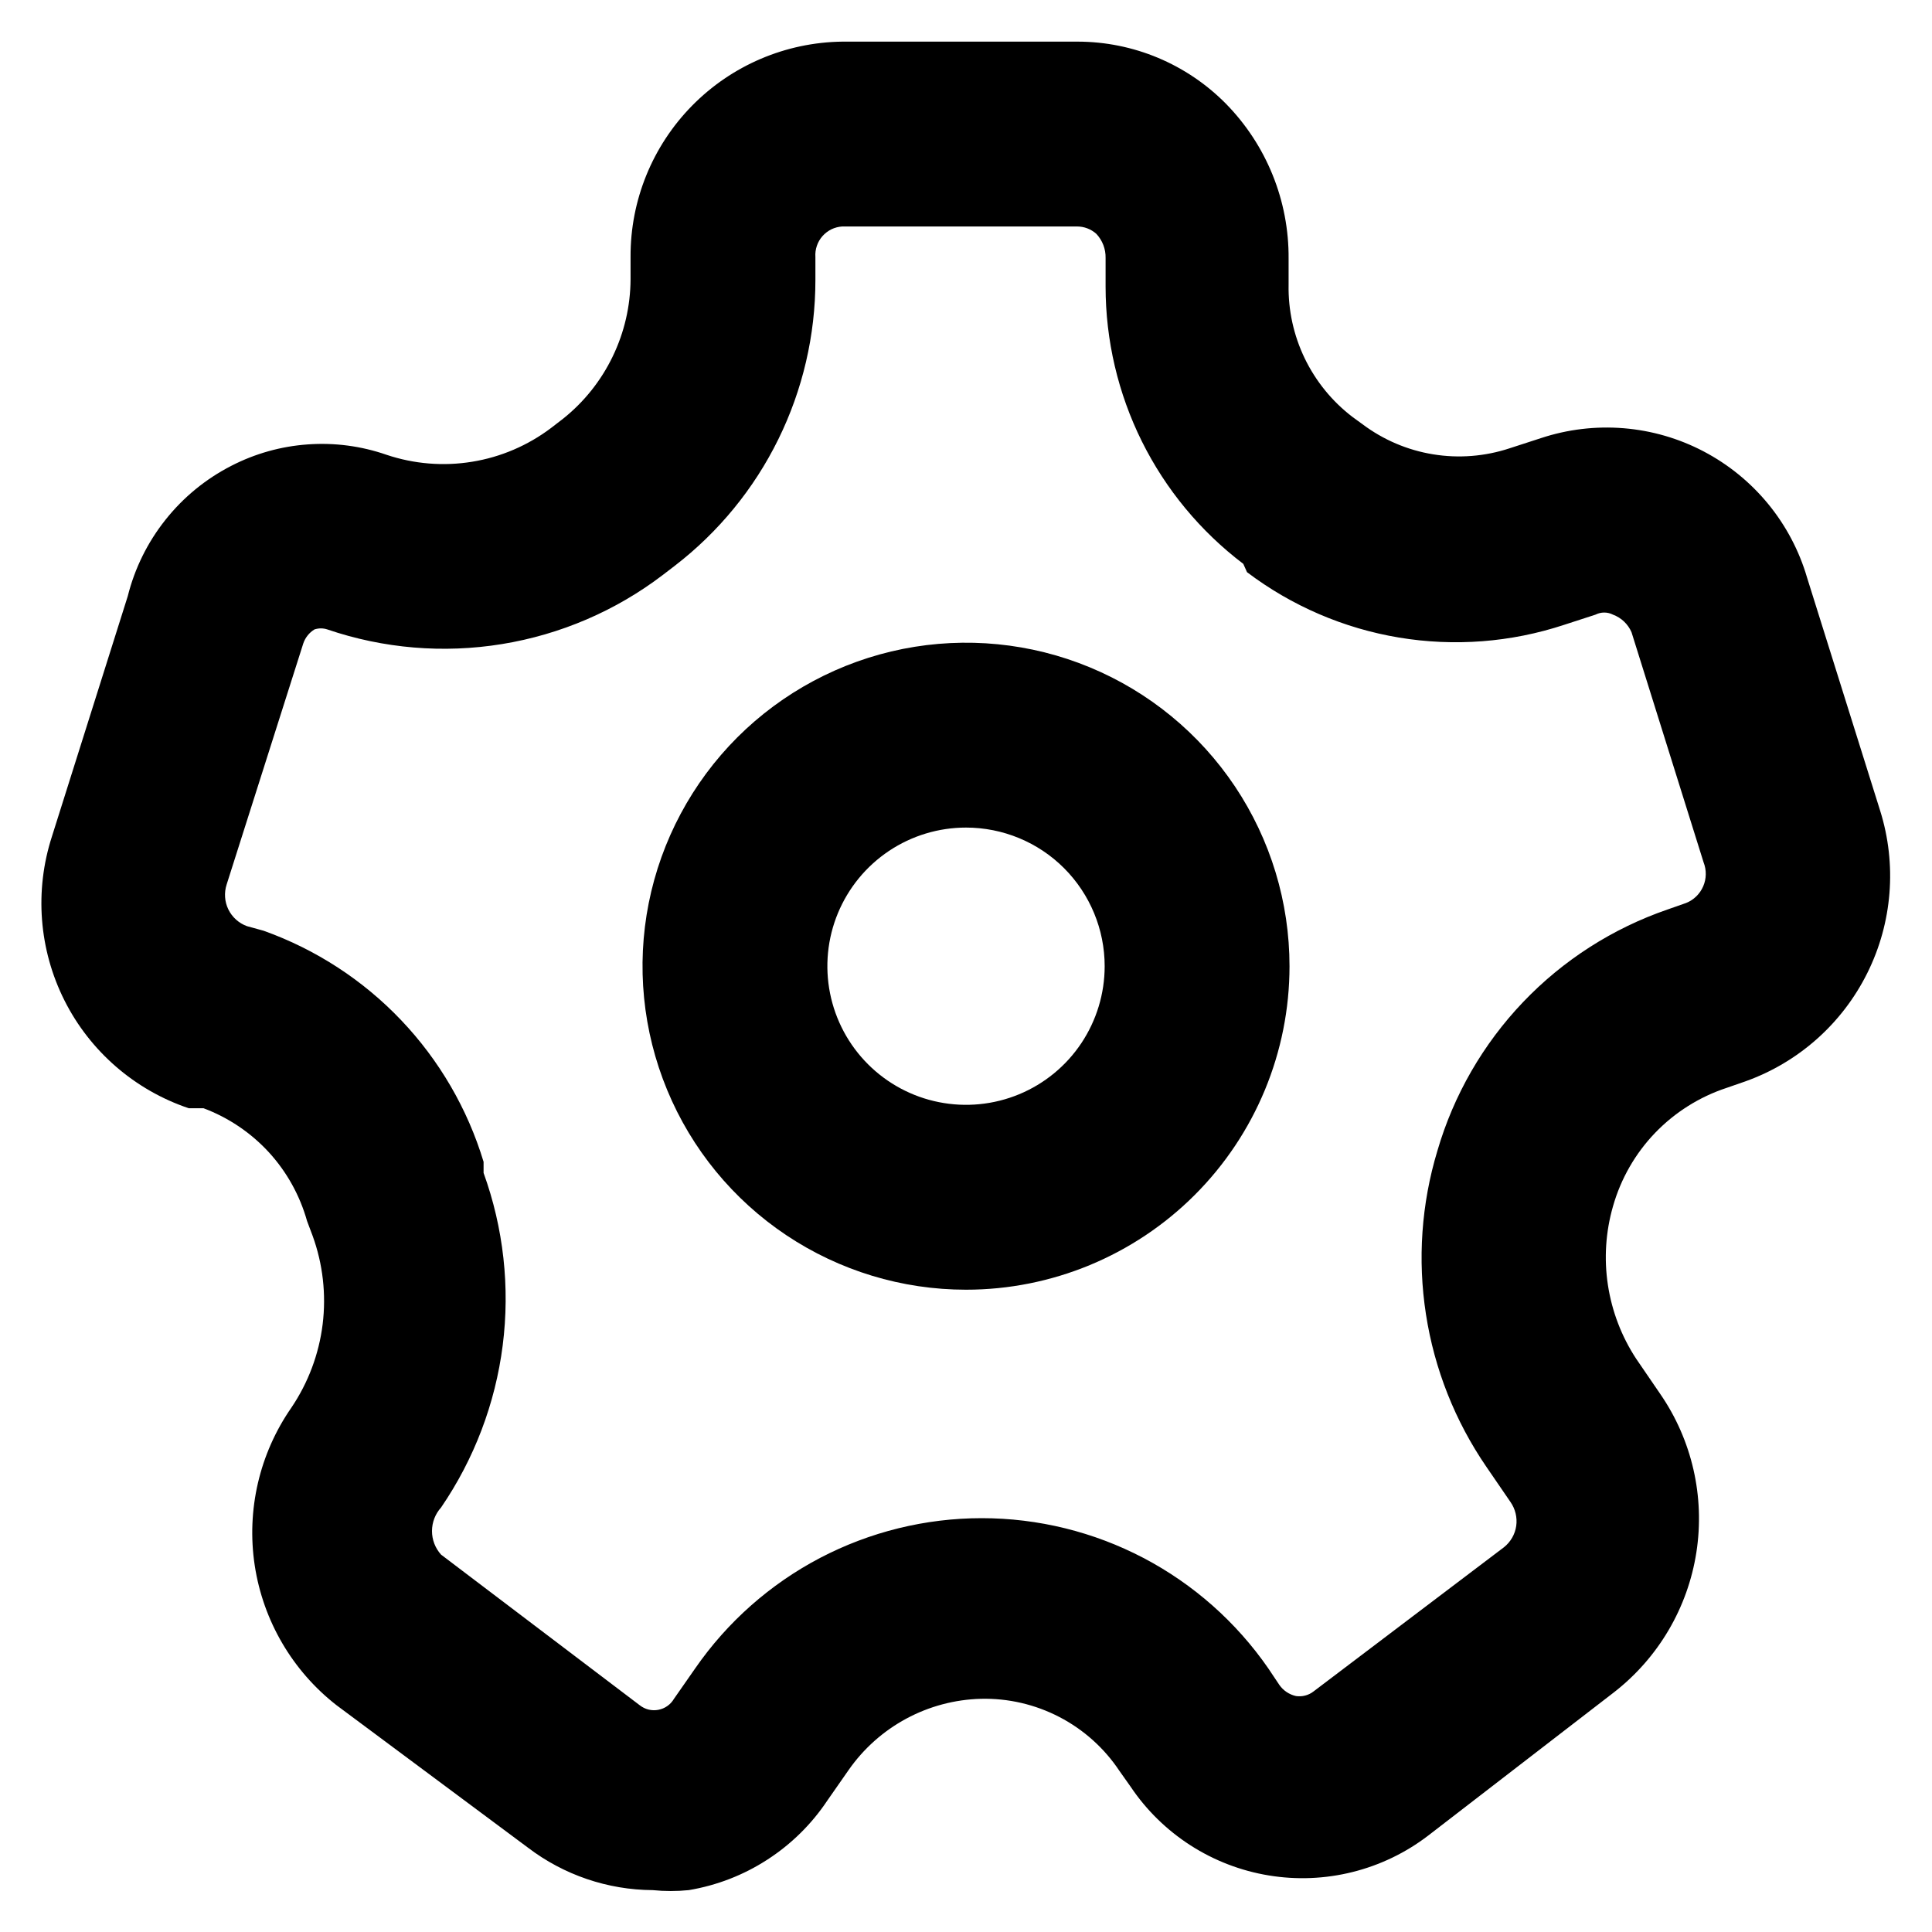 <svg width="40" height="40" viewBox="0 0 40 40" fill="currentColor" xmlns="http://www.w3.org/2000/svg">
<path d="M13.514 39.133C12.58 39.128 11.673 38.819 10.93 38.253L6.969 35.306C6.055 34.594 5.449 33.558 5.274 32.412C5.1 31.266 5.371 30.097 6.032 29.145C6.381 28.628 6.603 28.037 6.68 27.418C6.756 26.799 6.685 26.171 6.472 25.585L6.357 25.279C6.208 24.749 5.937 24.261 5.565 23.855C5.192 23.45 4.729 23.138 4.214 22.945H3.908C2.79 22.569 1.865 21.767 1.335 20.714C0.805 19.66 0.712 18.44 1.075 17.319L2.645 12.343C2.789 11.767 3.055 11.228 3.425 10.763C3.794 10.297 4.259 9.916 4.788 9.645C5.28 9.391 5.819 9.24 6.372 9.201C6.924 9.161 7.479 9.234 8.003 9.416C8.573 9.607 9.181 9.657 9.774 9.56C10.368 9.464 10.929 9.223 11.409 8.861L11.658 8.669C12.092 8.323 12.443 7.883 12.684 7.383C12.926 6.883 13.053 6.335 13.055 5.78V5.32C13.049 4.15 13.507 3.024 14.328 2.189C15.148 1.354 16.266 0.877 17.437 0.862H22.316C22.886 0.863 23.45 0.977 23.975 1.197C24.5 1.417 24.977 1.739 25.378 2.144C26.221 3.001 26.689 4.157 26.679 5.359V5.895C26.669 6.422 26.784 6.945 27.013 7.42C27.243 7.895 27.58 8.31 28 8.631L28.21 8.784C28.64 9.106 29.14 9.32 29.67 9.406C30.2 9.493 30.743 9.45 31.253 9.282L31.903 9.071C32.455 8.888 33.037 8.819 33.616 8.866C34.194 8.913 34.758 9.076 35.272 9.346C35.786 9.616 36.241 9.986 36.609 10.435C36.977 10.884 37.251 11.403 37.414 11.961L38.926 16.783C39.276 17.897 39.18 19.104 38.659 20.149C38.138 21.195 37.233 21.998 36.132 22.39L35.749 22.523C35.187 22.708 34.678 23.028 34.267 23.455C33.857 23.882 33.558 24.403 33.396 24.973C33.243 25.503 33.207 26.059 33.29 26.604C33.373 27.149 33.572 27.669 33.874 28.13L34.372 28.858C35.032 29.815 35.3 30.989 35.122 32.138C34.944 33.287 34.333 34.325 33.415 35.038L29.569 38.004C29.104 38.36 28.572 38.616 28.004 38.758C27.436 38.9 26.846 38.924 26.269 38.829C25.691 38.734 25.14 38.522 24.648 38.206C24.155 37.889 23.733 37.476 23.407 36.99L23.177 36.665C22.864 36.194 22.436 35.81 21.934 35.549C21.432 35.288 20.872 35.158 20.307 35.172C19.767 35.186 19.238 35.327 18.763 35.583C18.288 35.839 17.879 36.203 17.57 36.646L17.13 37.277C16.804 37.766 16.381 38.183 15.887 38.502C15.394 38.822 14.84 39.036 14.26 39.133C14.012 39.158 13.762 39.158 13.514 39.133ZM5.458 19.27C6.538 19.656 7.513 20.289 8.304 21.12C9.095 21.951 9.68 22.956 10.012 24.054V24.284C10.425 25.426 10.561 26.649 10.408 27.854C10.255 29.058 9.817 30.209 9.132 31.211C9.011 31.345 8.944 31.519 8.944 31.699C8.944 31.88 9.011 32.053 9.132 32.187L13.246 35.306C13.3 35.348 13.362 35.379 13.428 35.395C13.494 35.411 13.563 35.413 13.63 35.4C13.697 35.387 13.761 35.361 13.817 35.321C13.873 35.282 13.919 35.231 13.954 35.172L14.394 34.541C15.058 33.582 15.944 32.798 16.977 32.256C18.011 31.715 19.16 31.432 20.326 31.432C21.492 31.432 22.642 31.715 23.675 32.256C24.708 32.798 25.594 33.582 26.258 34.541L26.488 34.885C26.57 35.002 26.693 35.084 26.832 35.115C26.896 35.124 26.961 35.121 27.024 35.104C27.086 35.088 27.145 35.059 27.196 35.019L31.138 32.034C31.276 31.924 31.367 31.766 31.392 31.592C31.416 31.418 31.373 31.24 31.272 31.096L30.774 30.369C30.126 29.424 29.698 28.345 29.523 27.212C29.347 26.08 29.428 24.922 29.76 23.825C30.096 22.672 30.705 21.616 31.534 20.747C32.363 19.878 33.389 19.221 34.525 18.83L34.907 18.696C35.067 18.633 35.195 18.508 35.263 18.35C35.331 18.193 35.334 18.014 35.271 17.854L33.779 13.09C33.743 13.006 33.69 12.931 33.624 12.868C33.559 12.806 33.481 12.758 33.396 12.726C33.34 12.697 33.277 12.682 33.214 12.682C33.151 12.682 33.089 12.697 33.032 12.726L32.382 12.937C31.281 13.3 30.109 13.39 28.965 13.2C27.822 13.01 26.742 12.545 25.818 11.846L25.741 11.674C24.855 11.002 24.136 10.134 23.641 9.138C23.147 8.142 22.89 7.045 22.89 5.933V5.34C22.894 5.155 22.825 4.977 22.699 4.842C22.589 4.743 22.445 4.688 22.297 4.689H17.437C17.359 4.694 17.282 4.714 17.212 4.748C17.142 4.783 17.079 4.831 17.028 4.889C16.976 4.948 16.937 5.016 16.912 5.09C16.887 5.164 16.876 5.243 16.882 5.32V5.799C16.882 6.941 16.619 8.069 16.115 9.094C15.611 10.119 14.878 11.015 13.973 11.712L13.724 11.903C12.748 12.647 11.603 13.138 10.392 13.335C9.181 13.532 7.94 13.428 6.778 13.032C6.691 13.003 6.597 13.003 6.51 13.032C6.402 13.098 6.321 13.2 6.28 13.319L4.692 18.314C4.637 18.484 4.65 18.669 4.728 18.829C4.807 18.99 4.945 19.114 5.113 19.175L5.458 19.27Z" fill="currentColor"/>
<path d="M20 26.702C18.676 26.702 17.381 26.309 16.279 25.573C15.178 24.837 14.319 23.791 13.813 22.567C13.306 21.343 13.173 19.997 13.431 18.698C13.69 17.398 14.328 16.205 15.264 15.268C16.201 14.332 17.395 13.694 18.694 13.435C19.993 13.177 21.34 13.309 22.563 13.816C23.787 14.323 24.833 15.182 25.569 16.283C26.305 17.385 26.698 18.68 26.698 20.004C26.698 21.78 25.992 23.484 24.736 24.74C23.48 25.996 21.777 26.702 20 26.702ZM20 17.134C19.433 17.134 18.878 17.302 18.406 17.617C17.933 17.933 17.566 18.381 17.348 18.906C17.131 19.43 17.074 20.007 17.185 20.564C17.296 21.121 17.569 21.632 17.971 22.034C18.372 22.435 18.884 22.709 19.44 22.819C19.997 22.93 20.574 22.873 21.099 22.656C21.623 22.439 22.072 22.071 22.387 21.599C22.702 21.127 22.871 20.572 22.871 20.004C22.871 19.243 22.568 18.513 22.03 17.974C21.492 17.436 20.762 17.134 20 17.134Z" fill="currentColor"/>
</svg>
